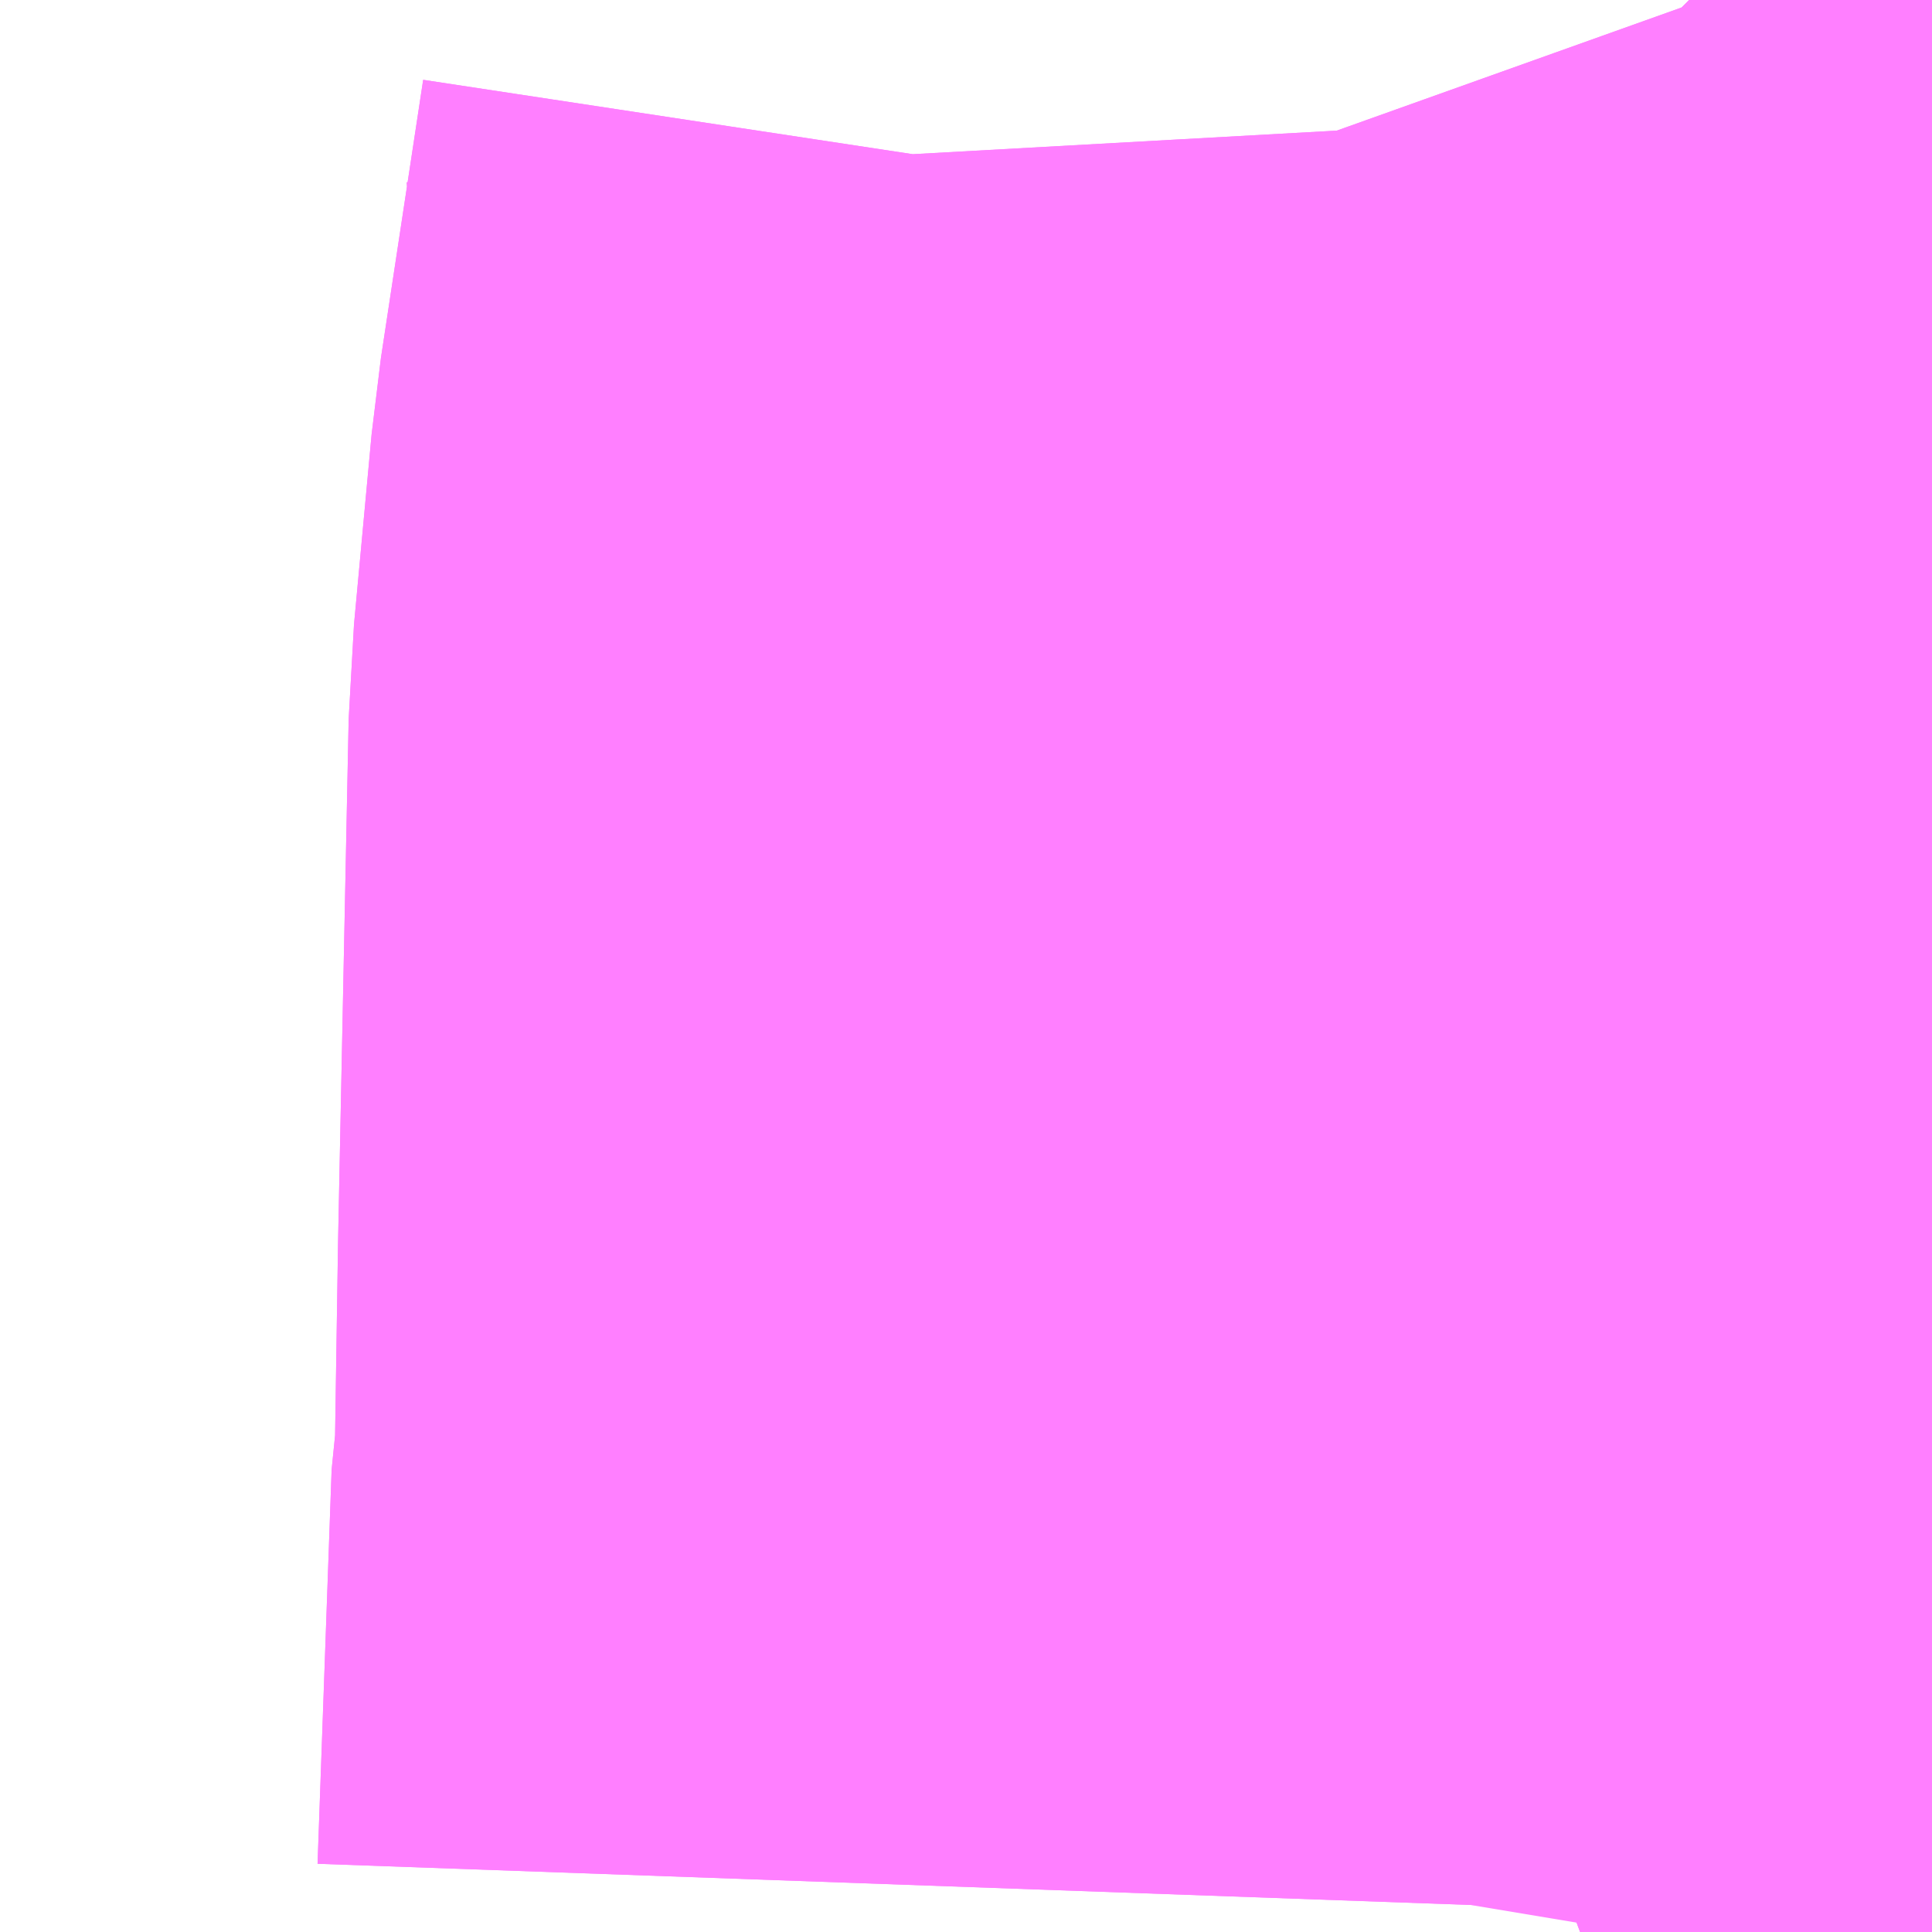 <?xml version="1.0" encoding="UTF-8"?>
<svg  xmlns="http://www.w3.org/2000/svg" xmlns:xlink="http://www.w3.org/1999/xlink" xmlns:go="http://purl.org/svgmap/profile" property="N07_001,N07_002,N07_003,N07_004,N07_005,N07_006,N07_007" viewBox="14090.515 -3839.172 0.549 0.549" go:dataArea="14090.51513671875 -3839.17236328125 0.54931640625 0.54931640625" >
<globalCoordinateSystem srsName="http://purl.org/crs/84" transform="matrix(100.0,0.0,0.0,-100.0,0.0,0.0)" />
<defs>
 <g id="p0" >
  <circle cx="0.0" cy="0.0" r="3" stroke="green" stroke-width="0.75" vector-effect="non-scaling-stroke" />
 </g>
</defs>
<g fill="none" fill-rule="evenodd" stroke="#FF00FF" stroke-width="0.75" opacity="0.5" vector-effect="non-scaling-stroke" stroke-linejoin="bevel" >
<path content="3,富谷町,大亀山森林公園線,4.0,0.0,0.0," xlink:title="3" d="M14090.995,-3839.172L14090.996,-3839.171L14091,-3839.172"/>
<path content="3,富谷町,大亀成田線,2.0,0.0,0.0," xlink:title="3" d="M14090.964,-3838.623L14090.98,-3838.629"/>
<path content="3,富谷町,大亀成田線,2.0,0.0,0.0," xlink:title="3" d="M14090.979,-3838.623L14090.98,-3838.629"/>
<path content="3,富谷町,大亀成田線,2.0,0.0,0.0," xlink:title="3" d="M14090.996,-3839.171L14091.001,-3839.157L14091.005,-3839.141L14091.006,-3839.123L14091.007,-3839.109L14091.006,-3839.093L14090.994,-3839.014L14090.989,-3838.96L14090.986,-3838.812L14090.985,-3838.747L14090.984,-3838.741L14090.98,-3838.629"/>
<path content="3,富谷町,大亀成田線,2.0,0.0,0.0," xlink:title="3" d="M14090.996,-3839.171L14091,-3839.172"/>
<path content="3,富谷町,大亀成田線,2.0,0.0,0.0," xlink:title="3" d="M14090.995,-3839.172L14090.996,-3839.171"/>
<path content="3,富谷町,東部循環線,4.0,0.0,0.0," xlink:title="3" d="M14090.964,-3838.623L14090.98,-3838.629L14090.984,-3838.741L14090.985,-3838.747L14090.986,-3838.812L14090.989,-3838.96L14090.994,-3839.014L14091.006,-3839.093L14091.007,-3839.109L14091.006,-3839.123L14091.005,-3839.141L14091.001,-3839.157L14090.996,-3839.171L14090.995,-3839.172"/>
</g>
</svg>
